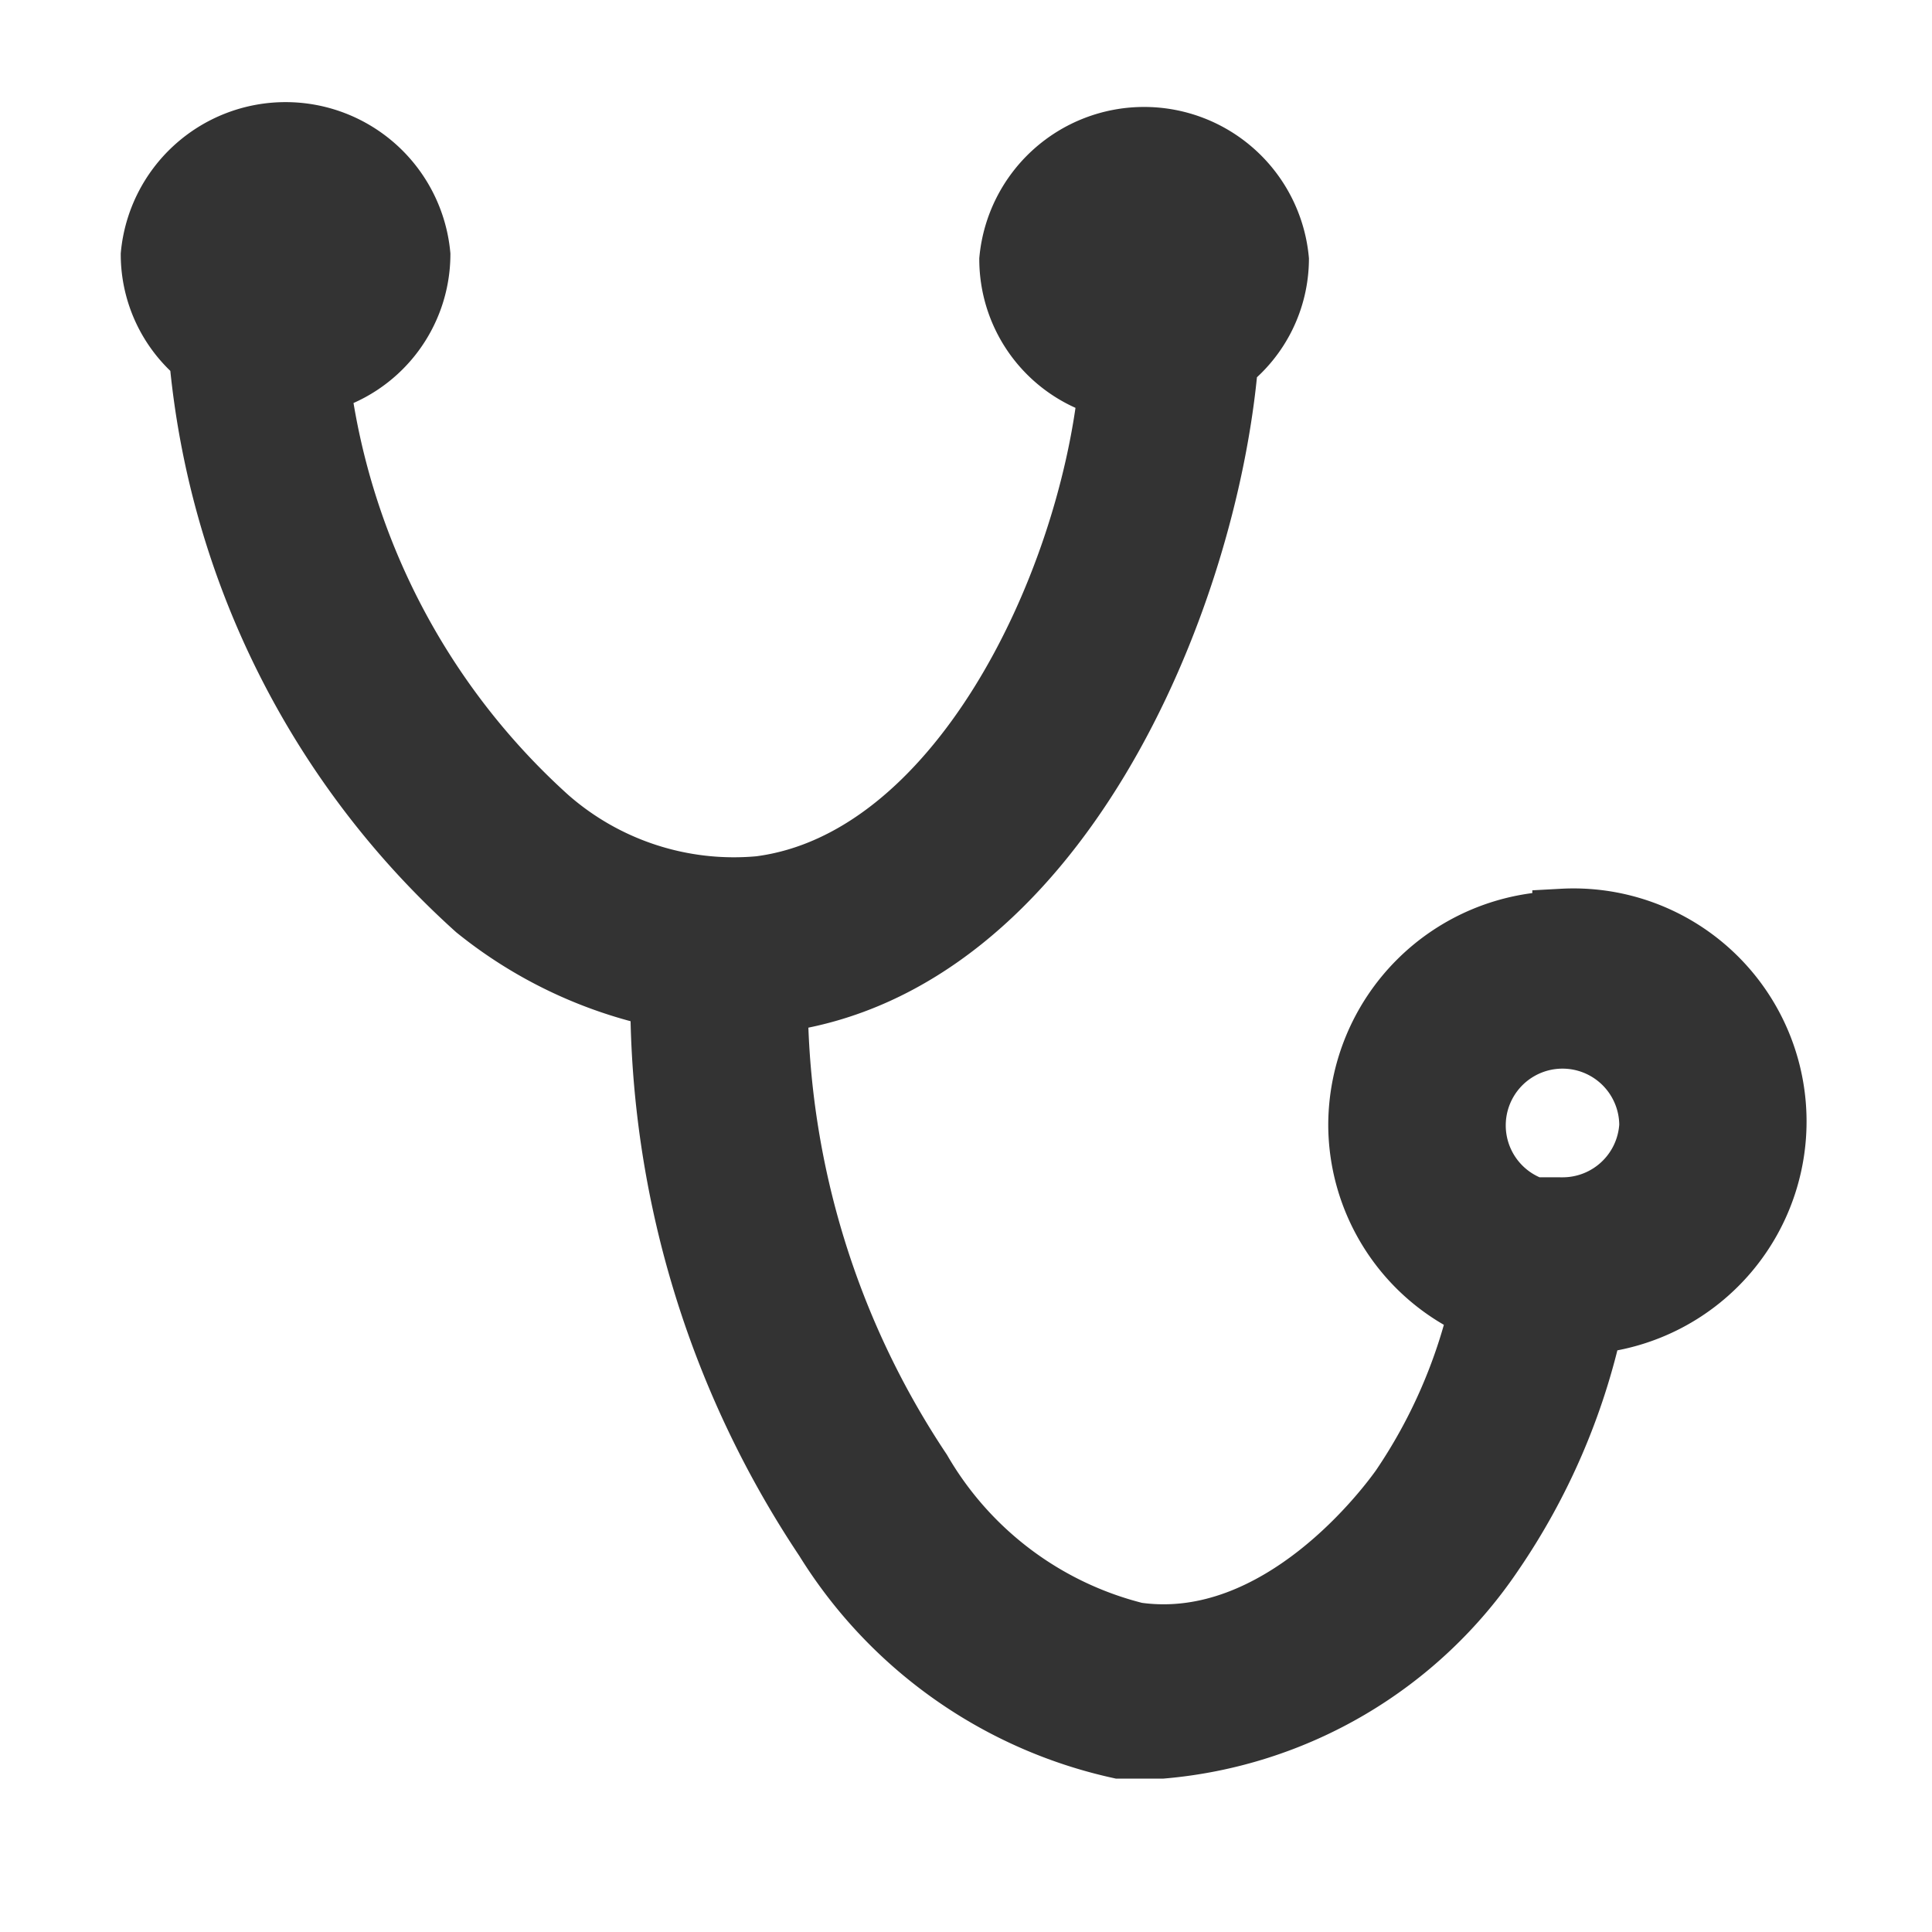 <svg id="Layer_1" data-name="Layer 1" xmlns="http://www.w3.org/2000/svg" viewBox="0 0 16 16"><defs><style>.cls-1{fill:#333;stroke:#333;stroke-miterlimit:10;stroke-width:0.5px;}</style></defs><title>Rawat Jalan</title><path class="cls-1" d="M12.94,7.63a1.69,1.69,0,0,0-1.69,1.69,1.67,1.67,0,0,0,1,1.52,4.44,4.44,0,0,1-.65,1.48c-.1.14-1,1.37-2.19,1.2a2.86,2.86,0,0,1-1.78-1.34A7.07,7.07,0,0,1,6.44,8.3C8.74,8,10,5,10.17,3a1.09,1.09,0,0,0,.42-.85,1.12,1.12,0,0,0-2.23,0,1.1,1.1,0,0,0,.82,1.06C9,4.89,7.92,7.13,6.29,7.34a2.33,2.33,0,0,1-1.75-.57,5.87,5.87,0,0,1-1.89-3.6,1.1,1.1,0,0,0,.83-1.06,1.12,1.12,0,0,0-2.23,0,1.09,1.09,0,0,0,.4.84A7,7,0,0,0,3.94,7.53a3.65,3.65,0,0,0,1.53.73,8.07,8.07,0,0,0,1.36,4.49,3.84,3.84,0,0,0,2.44,1.73l.35,0a3.69,3.69,0,0,0,2.75-1.62,5.42,5.42,0,0,0,.82-1.9,1.68,1.68,0,0,0-.25-3.35Zm0,2.41a.72.72,0,0,1-.72-.72.72.72,0,1,1,1.44,0A.72.72,0,0,1,12.94,10Z"/></svg>